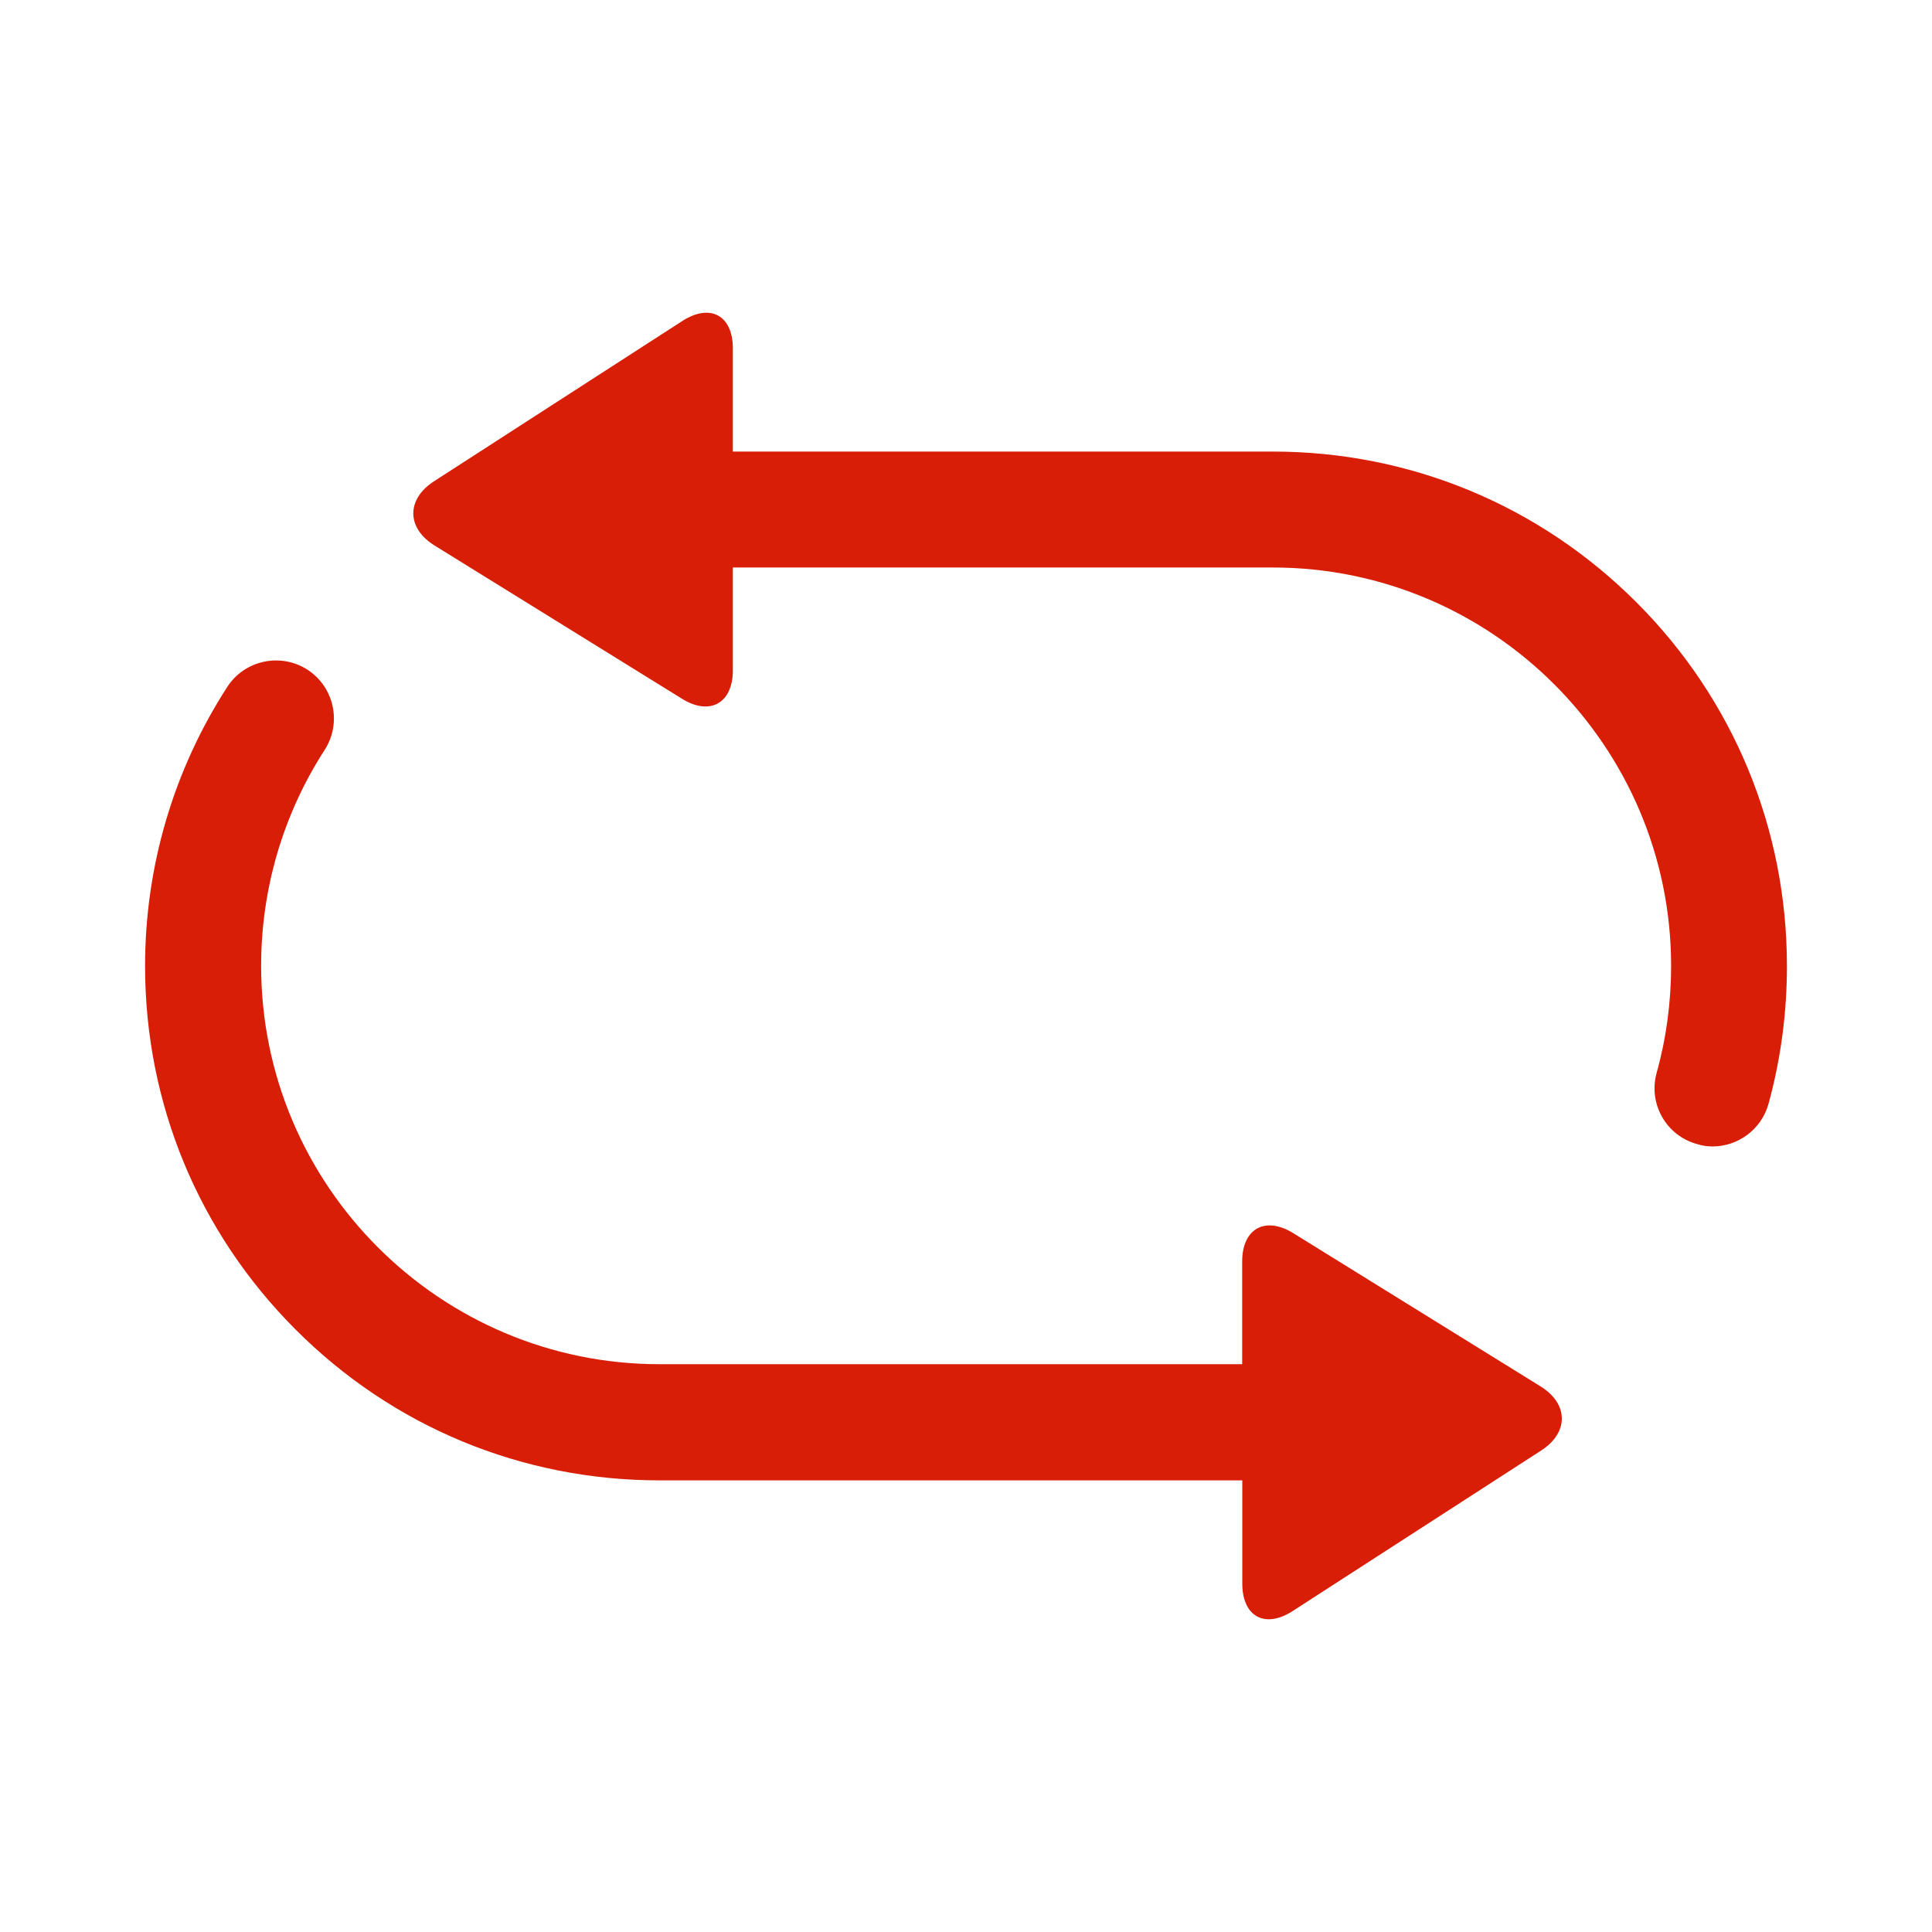 <?xml version="1.0" standalone="no"?><!DOCTYPE svg PUBLIC "-//W3C//DTD SVG 1.1//EN"
        "http://www.w3.org/Graphics/SVG/1.1/DTD/svg11.dtd">
<svg t="1666444117668" class="icon" viewBox="0 0 1024 1024" version="1.1" xmlns="http://www.w3.org/2000/svg"
     p-id="44315" width="200" height="200">
    <path d="M867.34 319.229c-51.539-51.535-120.028-79.891-192.814-79.891H388.423v-54.715c0-17.449-11.968-23.997-26.735-14.52l-131.68 85.001c-14.706 9.533-14.583 24.803 0.314 34.023l131.114 81.201c14.772 9.225 26.987 2.43 26.987-15.018v-54.525H674.588c116.408 0 211.133 94.786 211.133 211.134 0 19.318-2.552 38.388-7.664 56.705-4.551 16.389 5.049 33.282 21.438 37.766 2.743 0.875 5.482 1.245 8.225 1.245 13.46 0 25.803-8.971 29.601-22.493 6.542-23.744 9.785-48.363 9.785-73.163 0-72.785-28.356-141.336-79.767-192.751zM816.547 734.829l-131.053-81.202c-14.896-9.219-27.11-2.491-27.11 15.02v54.406H349.536c-116.41 0-211.134-94.723-211.134-211.133 0-40.756 11.653-80.327 33.653-114.418 9.224-14.273 5.106-33.339-9.1-42.562-14.273-9.162-33.339-5.049-42.501 9.157-28.479 44.06-43.561 95.224-43.561 147.884 0 72.849 28.356 141.277 79.828 192.749 51.477 51.539 119.965 79.894 192.814 79.894h308.911v54.716c0 17.51 12.029 24.052 26.735 14.52l131.68-85.063c14.706-9.476 14.583-24.743-0.314-33.967z"
          fill="#d81e06" p-id="44316" data-spm-anchor-id="a313x.7781069.0.i6" class="selected"></path>
</svg>